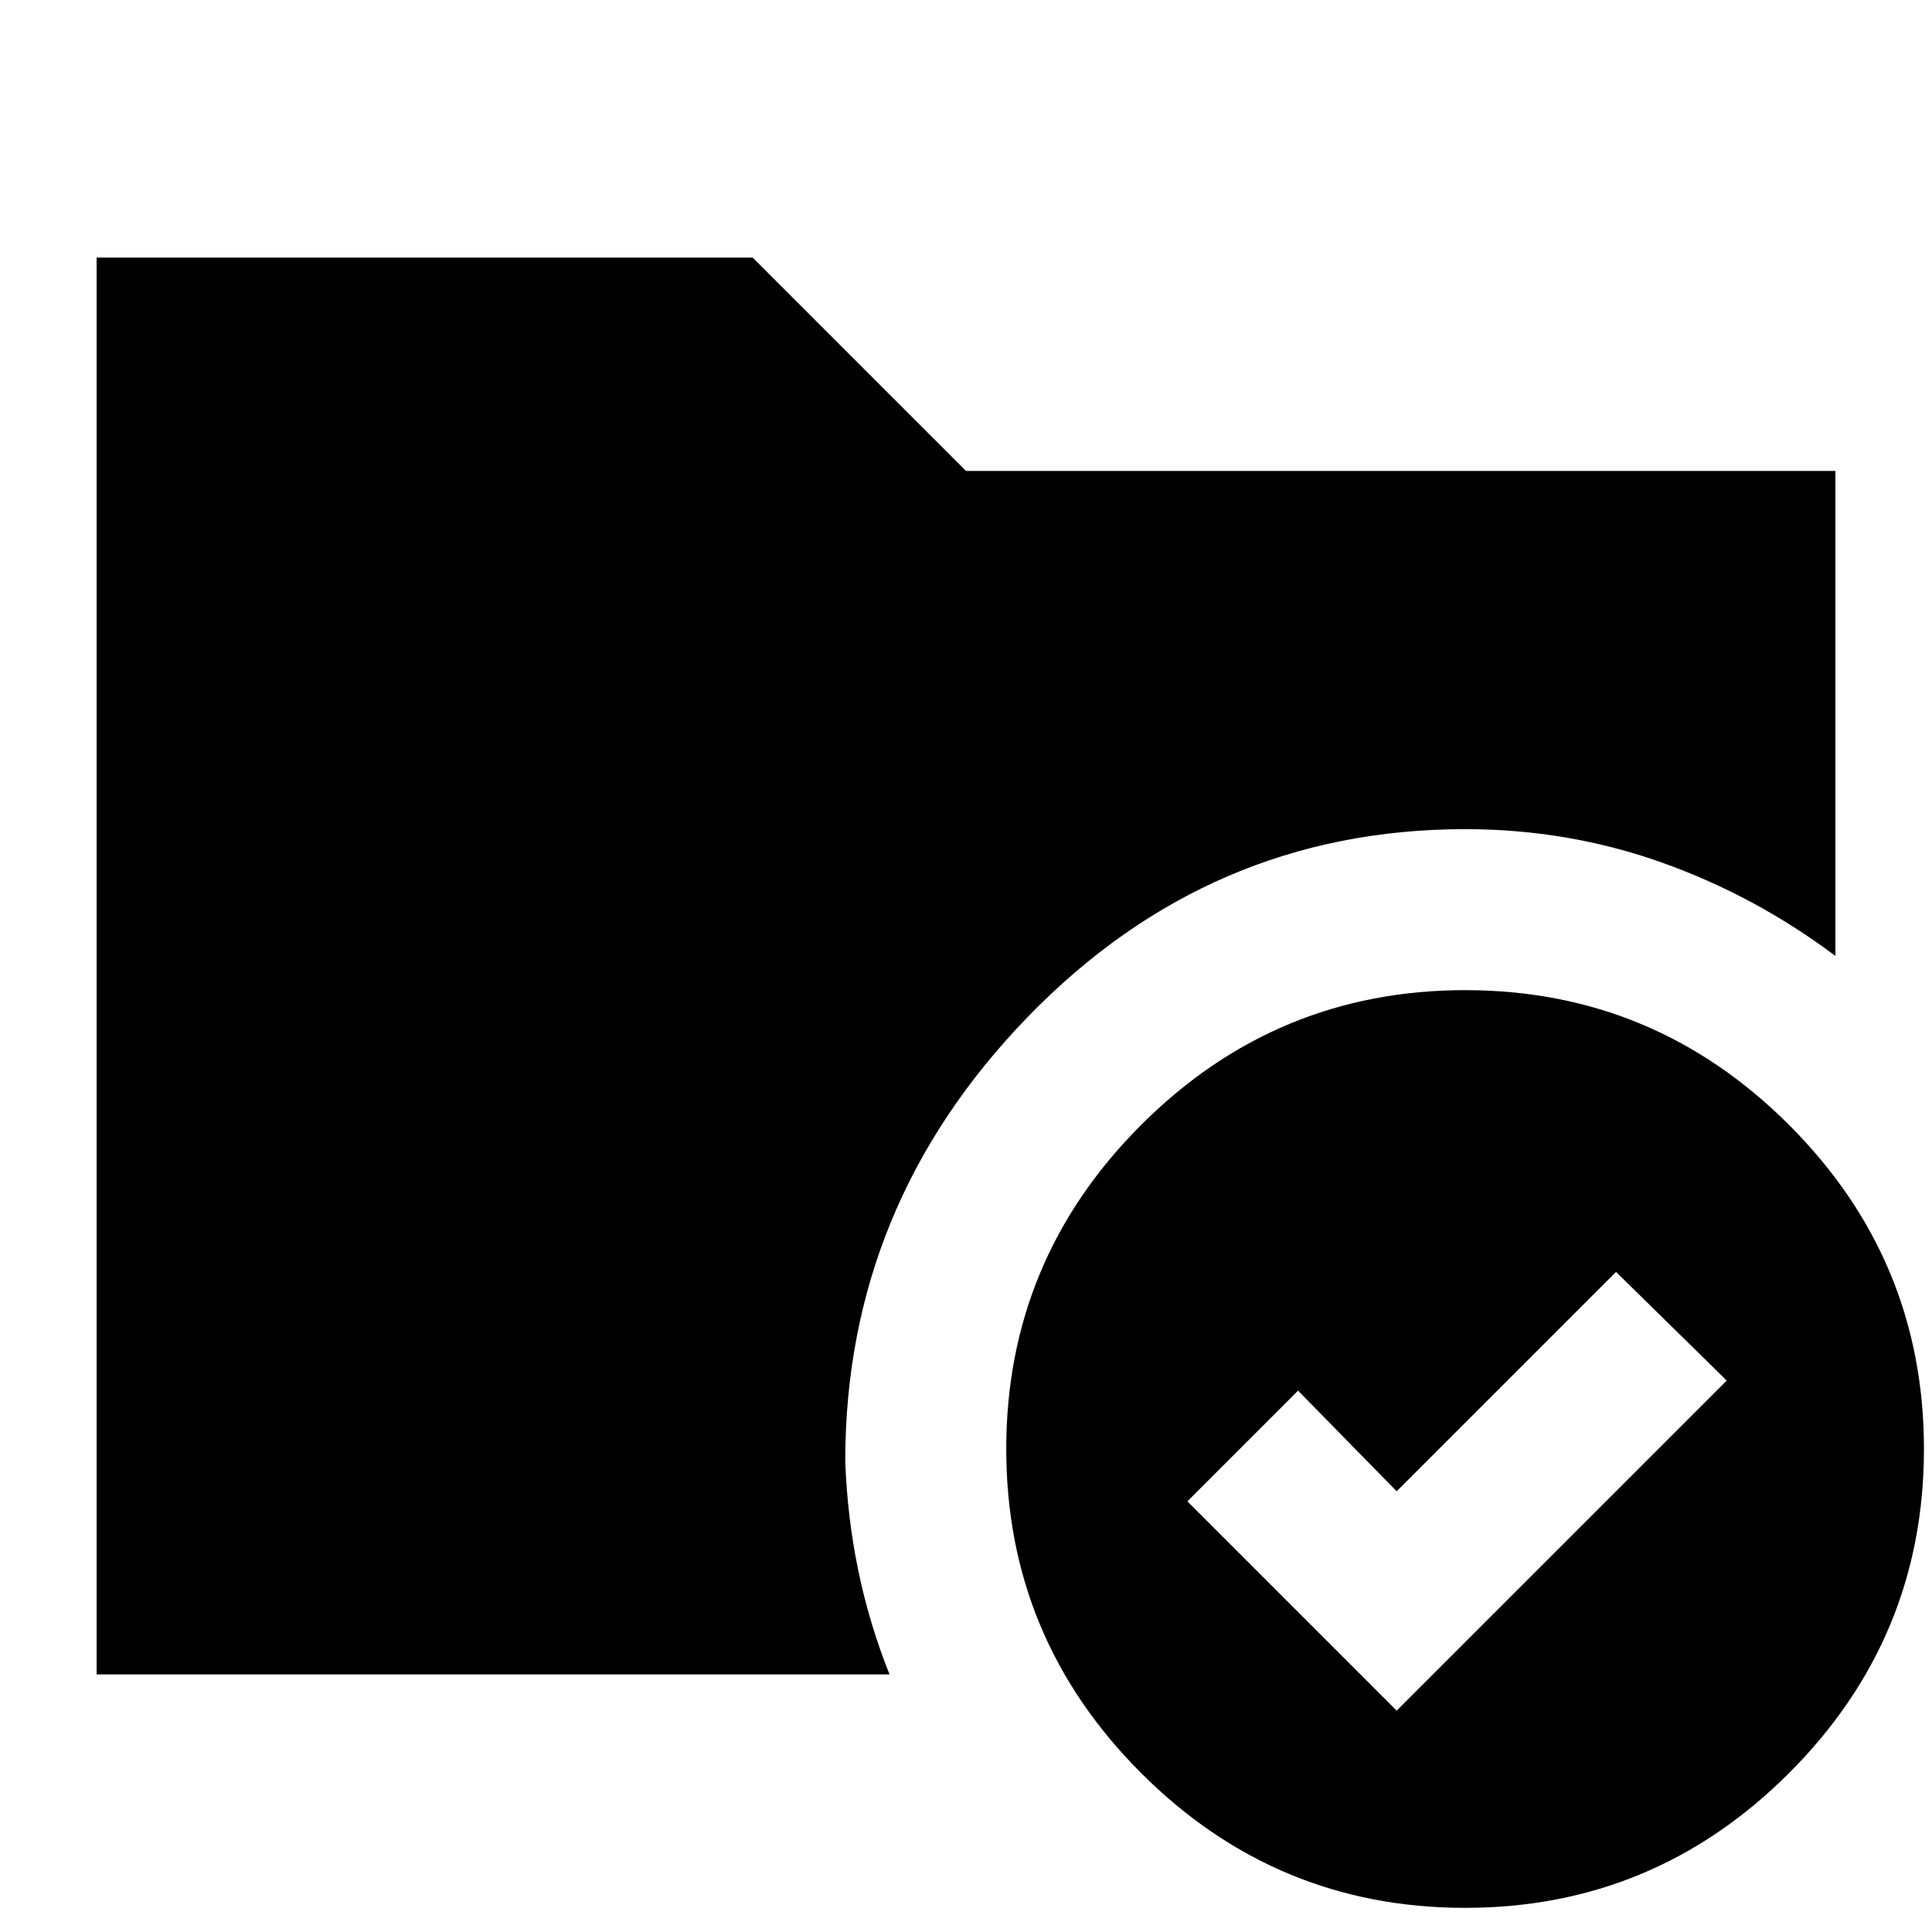 <svg xmlns="http://www.w3.org/2000/svg" height="24" viewBox="0 -960 960 960" width="24"><path d="M728-468q94 0 161 67t67 161q0 94-67 161T728-12q-94 0-161-67t-67-161q0-94 67-161t161-67ZM420-234q1 28 6.5 54.5T442-128H48v-704h326l106 106h432v241q-40-30-86.5-46.5T728-548q-127 0-217.5 93.5T420-234Zm274 124 164-164-55-54-109 109-49-50-55 55 104 104Z"/></svg>